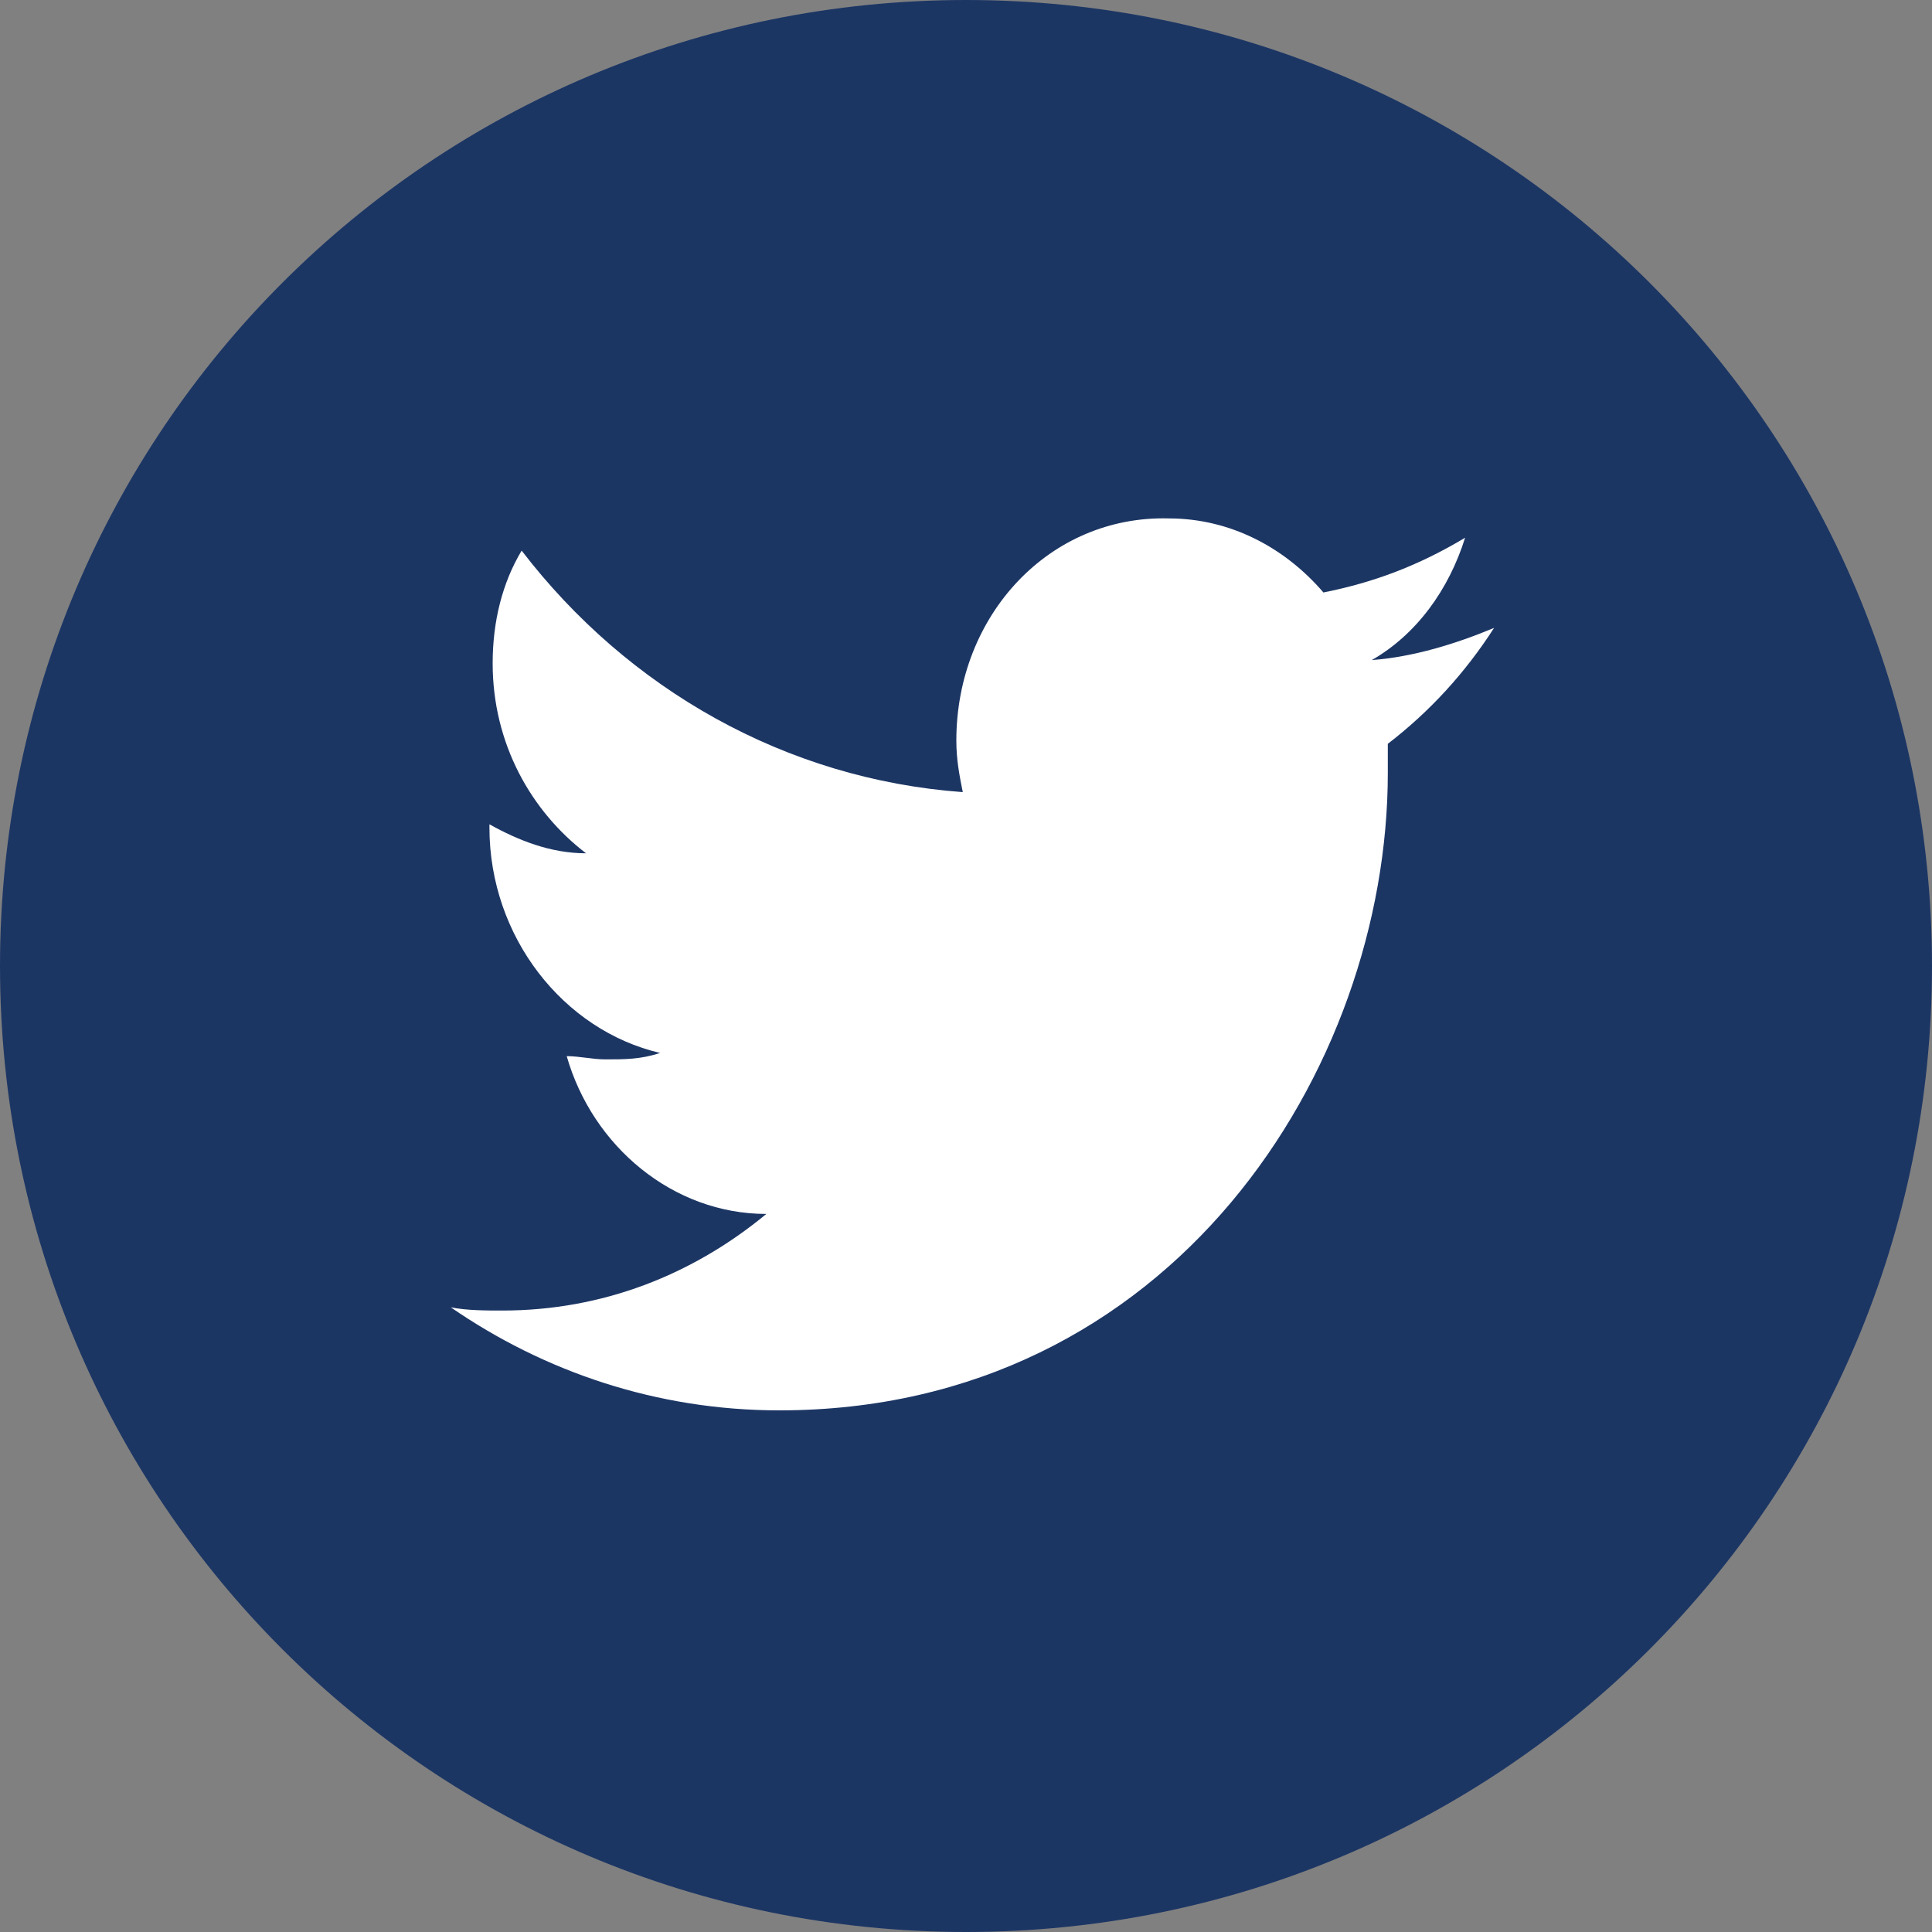 <?xml version="1.0" encoding="utf-8"?>
<!-- Generator: Adobe Illustrator 22.0.1, SVG Export Plug-In . SVG Version: 6.00 Build 0)  -->
<svg version="1.1"
	 id="svg4507" inkscape:version="0.92.0 r15299" sodipodi:docname="twitter.svg" xmlns:cc="http://creativecommons.org/ns#" xmlns:dc="http://purl.org/dc/elements/1.1/" xmlns:inkscape="http://www.inkscape.org/namespaces/inkscape" xmlns:rdf="http://www.w3.org/1999/02/22-rdf-syntax-ns#" xmlns:sodipodi="http://sodipodi.sourceforge.net/DTD/sodipodi-0.dtd" xmlns:svg="http://www.w3.org/2000/svg"
	 xmlns="http://www.w3.org/2000/svg" xmlns:xlink="http://www.w3.org/1999/xlink" x="0px" y="0px" viewBox="0 0 60 60"
	 style="enable-background:new 0 0 60 60;" xml:space="preserve">
<rect x="0" y="0" width="60" height="60" fill="#808080" stroke="none"/>
<style type="text/css">
	.st0{fill:#1C3664;}
	.st1{fill:#FFFFFF;}
</style>
<sodipodi:namedview  bordercolor="#666666" borderopacity="1" gridtolerance="10" guidetolerance="10" id="namedview4509" inkscape:current-layer="svg4507" inkscape:cx="30" inkscape:cy="30" inkscape:pageopacity="0" inkscape:pageshadow="2" inkscape:window-height="705" inkscape:window-maximized="1" inkscape:window-width="1366" inkscape:window-x="-8" inkscape:window-y="-8" inkscape:zoom="3.9333333" objecttolerance="10" pagecolor="#ffffff" showgrid="false">
	</sodipodi:namedview>
<title  id="title4498"></title>
<path id="Twitter" inkscape:connector-curvature="0" class="st0" d="M30,60c16.6,0,30-13.4,30-30S46.6,0,30,0S0,13.4,0,30
	S13.4,60,30,60z"/>
<path id="path4503" inkscape:connector-curvature="0" class="st1" d="M41.1,18.4c-1.2-1.4-2.9-2.3-4.8-2.3c-3.7-0.1-6.6,3-6.6,6.9
	c0,0.6,0.1,1.1,0.2,1.6c-5.5-0.4-10.4-3.2-13.7-7.5c-0.6,1-0.9,2.2-0.9,3.5c0,2.5,1.2,4.6,2.9,5.9c-1.1,0-2.1-0.4-3-0.9
	c0,0,0,0.1,0,0.1c0,3.4,2.3,6.3,5.3,7c-0.6,0.2-1.1,0.2-1.7,0.2c-0.4,0-0.8-0.1-1.2-0.1c0.8,2.8,3.3,4.9,6.2,4.9
	c-2.3,1.9-5.1,3-8.2,3c-0.5,0-1.1,0-1.6-0.1c2.9,2,6.4,3.2,10.2,3.2c12.2,0,18.9-10.6,18.9-19.8c0-0.3,0-0.6,0-0.9
	c1.3-1,2.4-2.2,3.3-3.6c-1.2,0.5-2.5,0.9-3.8,1c1.4-0.8,2.4-2.2,2.9-3.8C44,17.6,42.6,18.1,41.1,18.4z"/>
</svg>
